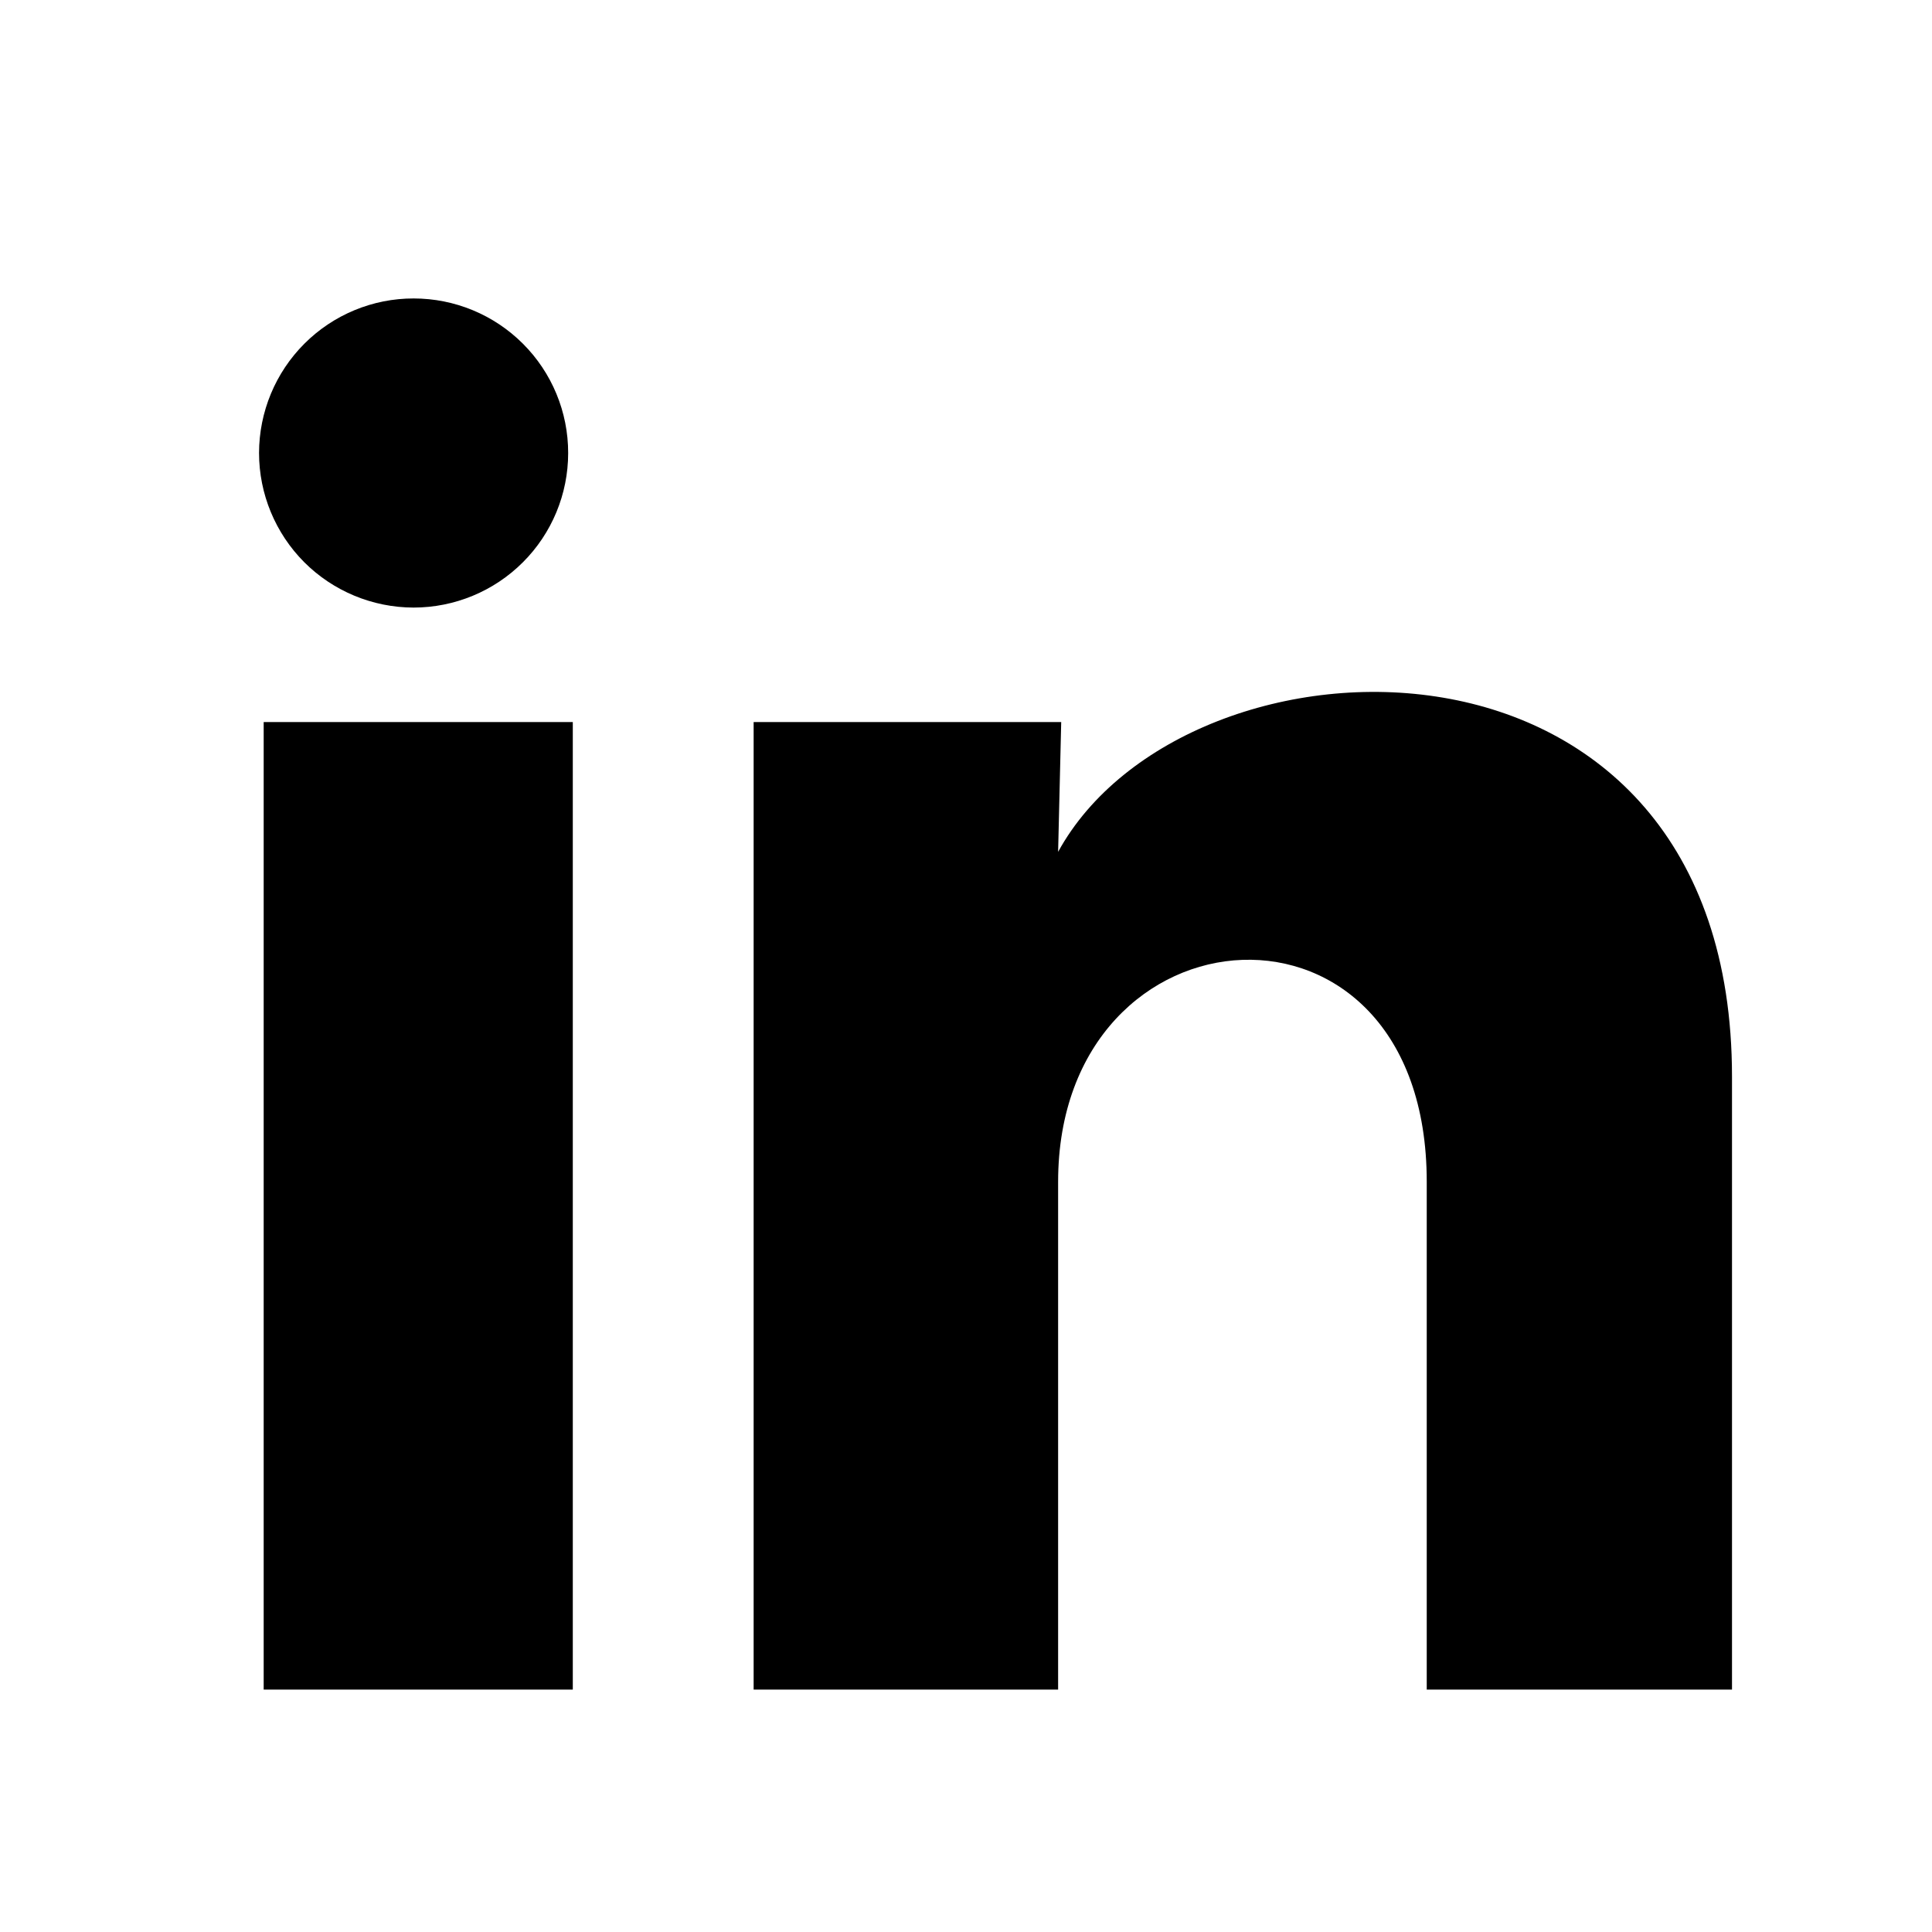 <svg width="25" height="25" viewBox="0 0 25 25" fill="none" xmlns="http://www.w3.org/2000/svg">
<path d="M7.352 5.863C7.352 6.393 7.141 6.902 6.766 7.276C6.391 7.651 5.882 7.862 5.351 7.862C4.821 7.861 4.312 7.65 3.937 7.275C3.563 6.9 3.352 6.391 3.352 5.861C3.353 5.33 3.564 4.822 3.939 4.447C4.314 4.072 4.823 3.861 5.353 3.862C5.884 3.862 6.392 4.073 6.767 4.448C7.142 4.823 7.353 5.332 7.352 5.863ZM7.412 9.343H3.412V21.863H7.412V9.343ZM13.732 9.343H9.752V21.863H13.692V15.293C13.692 11.633 18.462 11.293 18.462 15.293V21.863H22.412V13.932C22.412 7.763 15.352 7.993 13.692 11.023L13.732 9.343Z" fill="black"/>
</svg>
